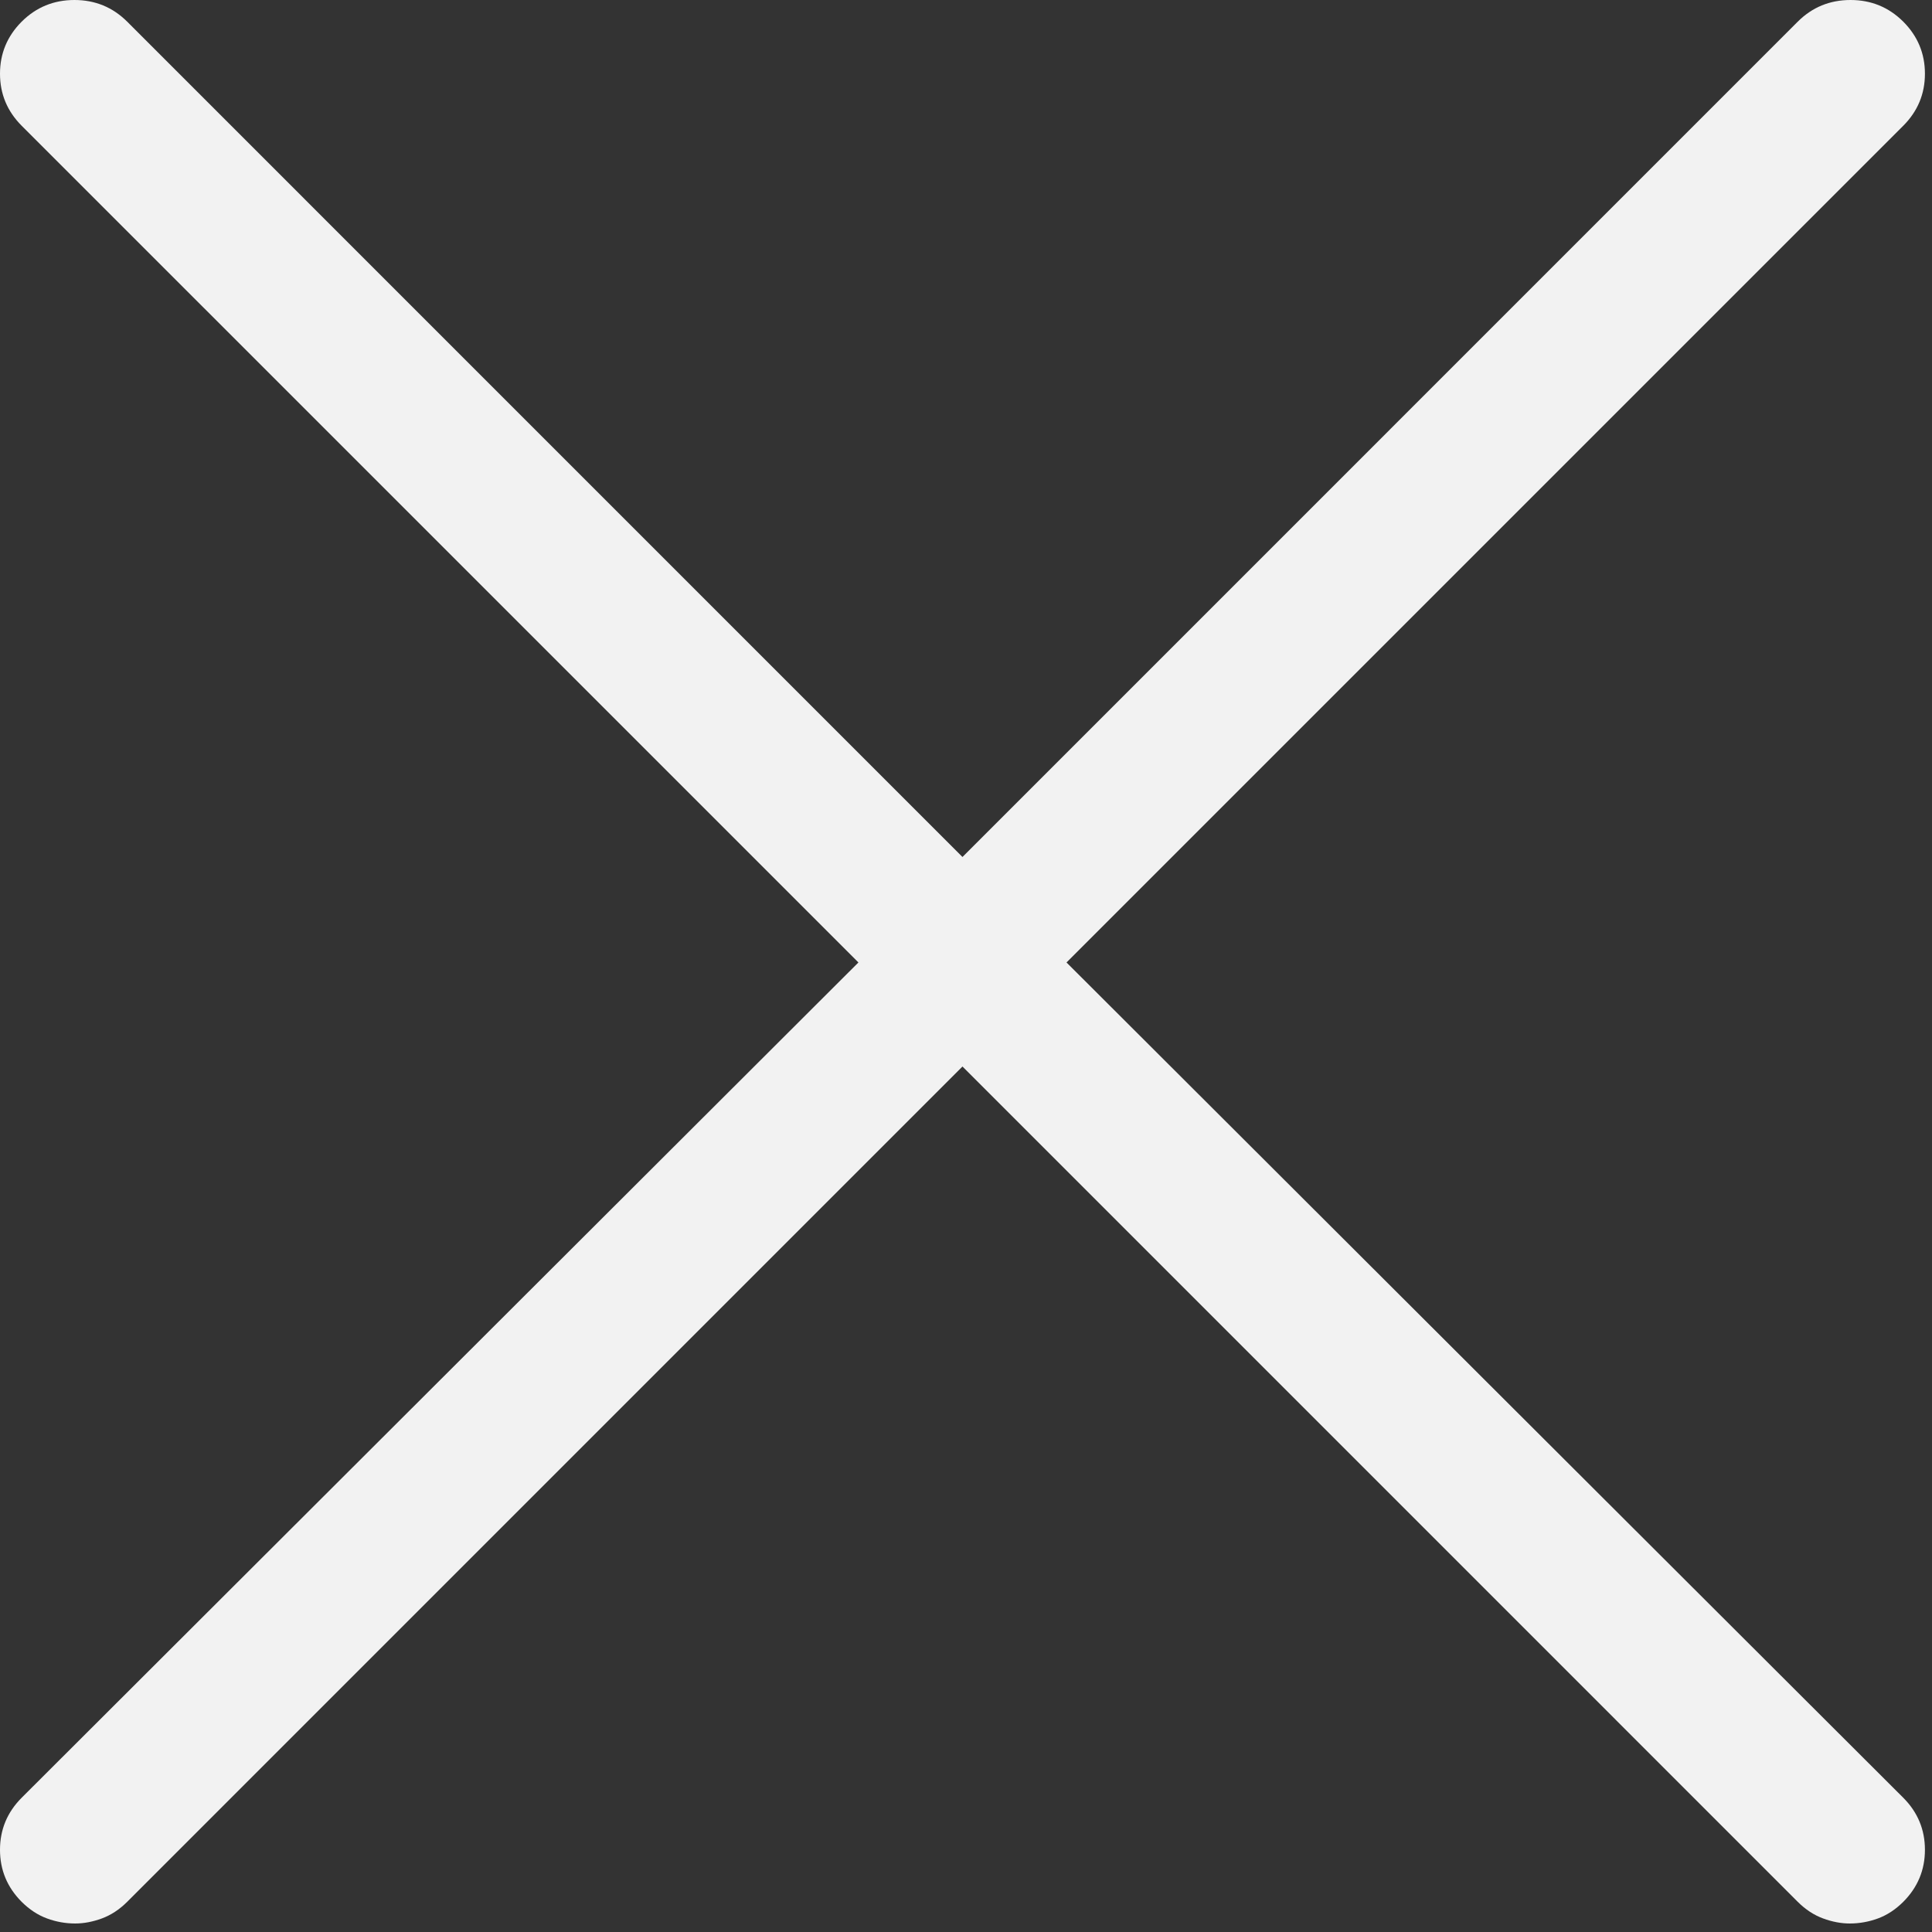 <?xml version="1.0" encoding="UTF-8"?>
<svg width="47px" height="47px" viewBox="0 0 47 47" version="1.1" xmlns="http://www.w3.org/2000/svg" xmlns:xlink="http://www.w3.org/1999/xlink">
    <rect x="0" y="0" width="47" height="47" fill="#333333" stroke="none"/>
    <!-- Generator: Sketch 43.2 (39069) - http://www.bohemiancoding.com/sketch -->
    <title>cross</title>
    <desc>Created with Sketch.</desc>
    <defs></defs>
    <g id="Page-1" stroke="none" stroke-width="1" fill="none" fill-rule="evenodd">
        <path d="M25.945,23.414 L46.301,3.059 C46.652,2.707 46.828,2.285 46.828,1.793 C46.828,1.301 46.652,0.879 46.301,0.527 C45.949,0.176 45.521,0 45.018,0 C44.514,0 44.086,0.176 43.734,0.527 L23.414,20.848 L3.094,0.527 C2.742,0.176 2.314,0 1.811,0 C1.307,0 0.879,0.176 0.527,0.527 C0.176,0.879 0,1.301 0,1.793 C0,2.285 0.176,2.707 0.527,3.059 L20.883,23.414 L0.527,43.734 C0.176,44.086 0,44.508 0,45 C0,45.492 0.176,45.914 0.527,46.266 C0.715,46.453 0.92,46.588 1.143,46.67 C1.365,46.752 1.594,46.793 1.828,46.793 C2.039,46.793 2.256,46.752 2.479,46.67 C2.701,46.588 2.906,46.453 3.094,46.266 L23.414,25.945 L43.734,46.266 C43.922,46.453 44.127,46.588 44.35,46.67 C44.572,46.752 44.789,46.793 45,46.793 C45.234,46.793 45.463,46.752 45.686,46.67 C45.908,46.588 46.113,46.453 46.301,46.266 C46.652,45.914 46.828,45.492 46.828,45 C46.828,44.508 46.652,44.086 46.301,43.734 L25.945,23.414 Z" id="cross" fill="#F2F2F2"></path>
    </g>
</svg>